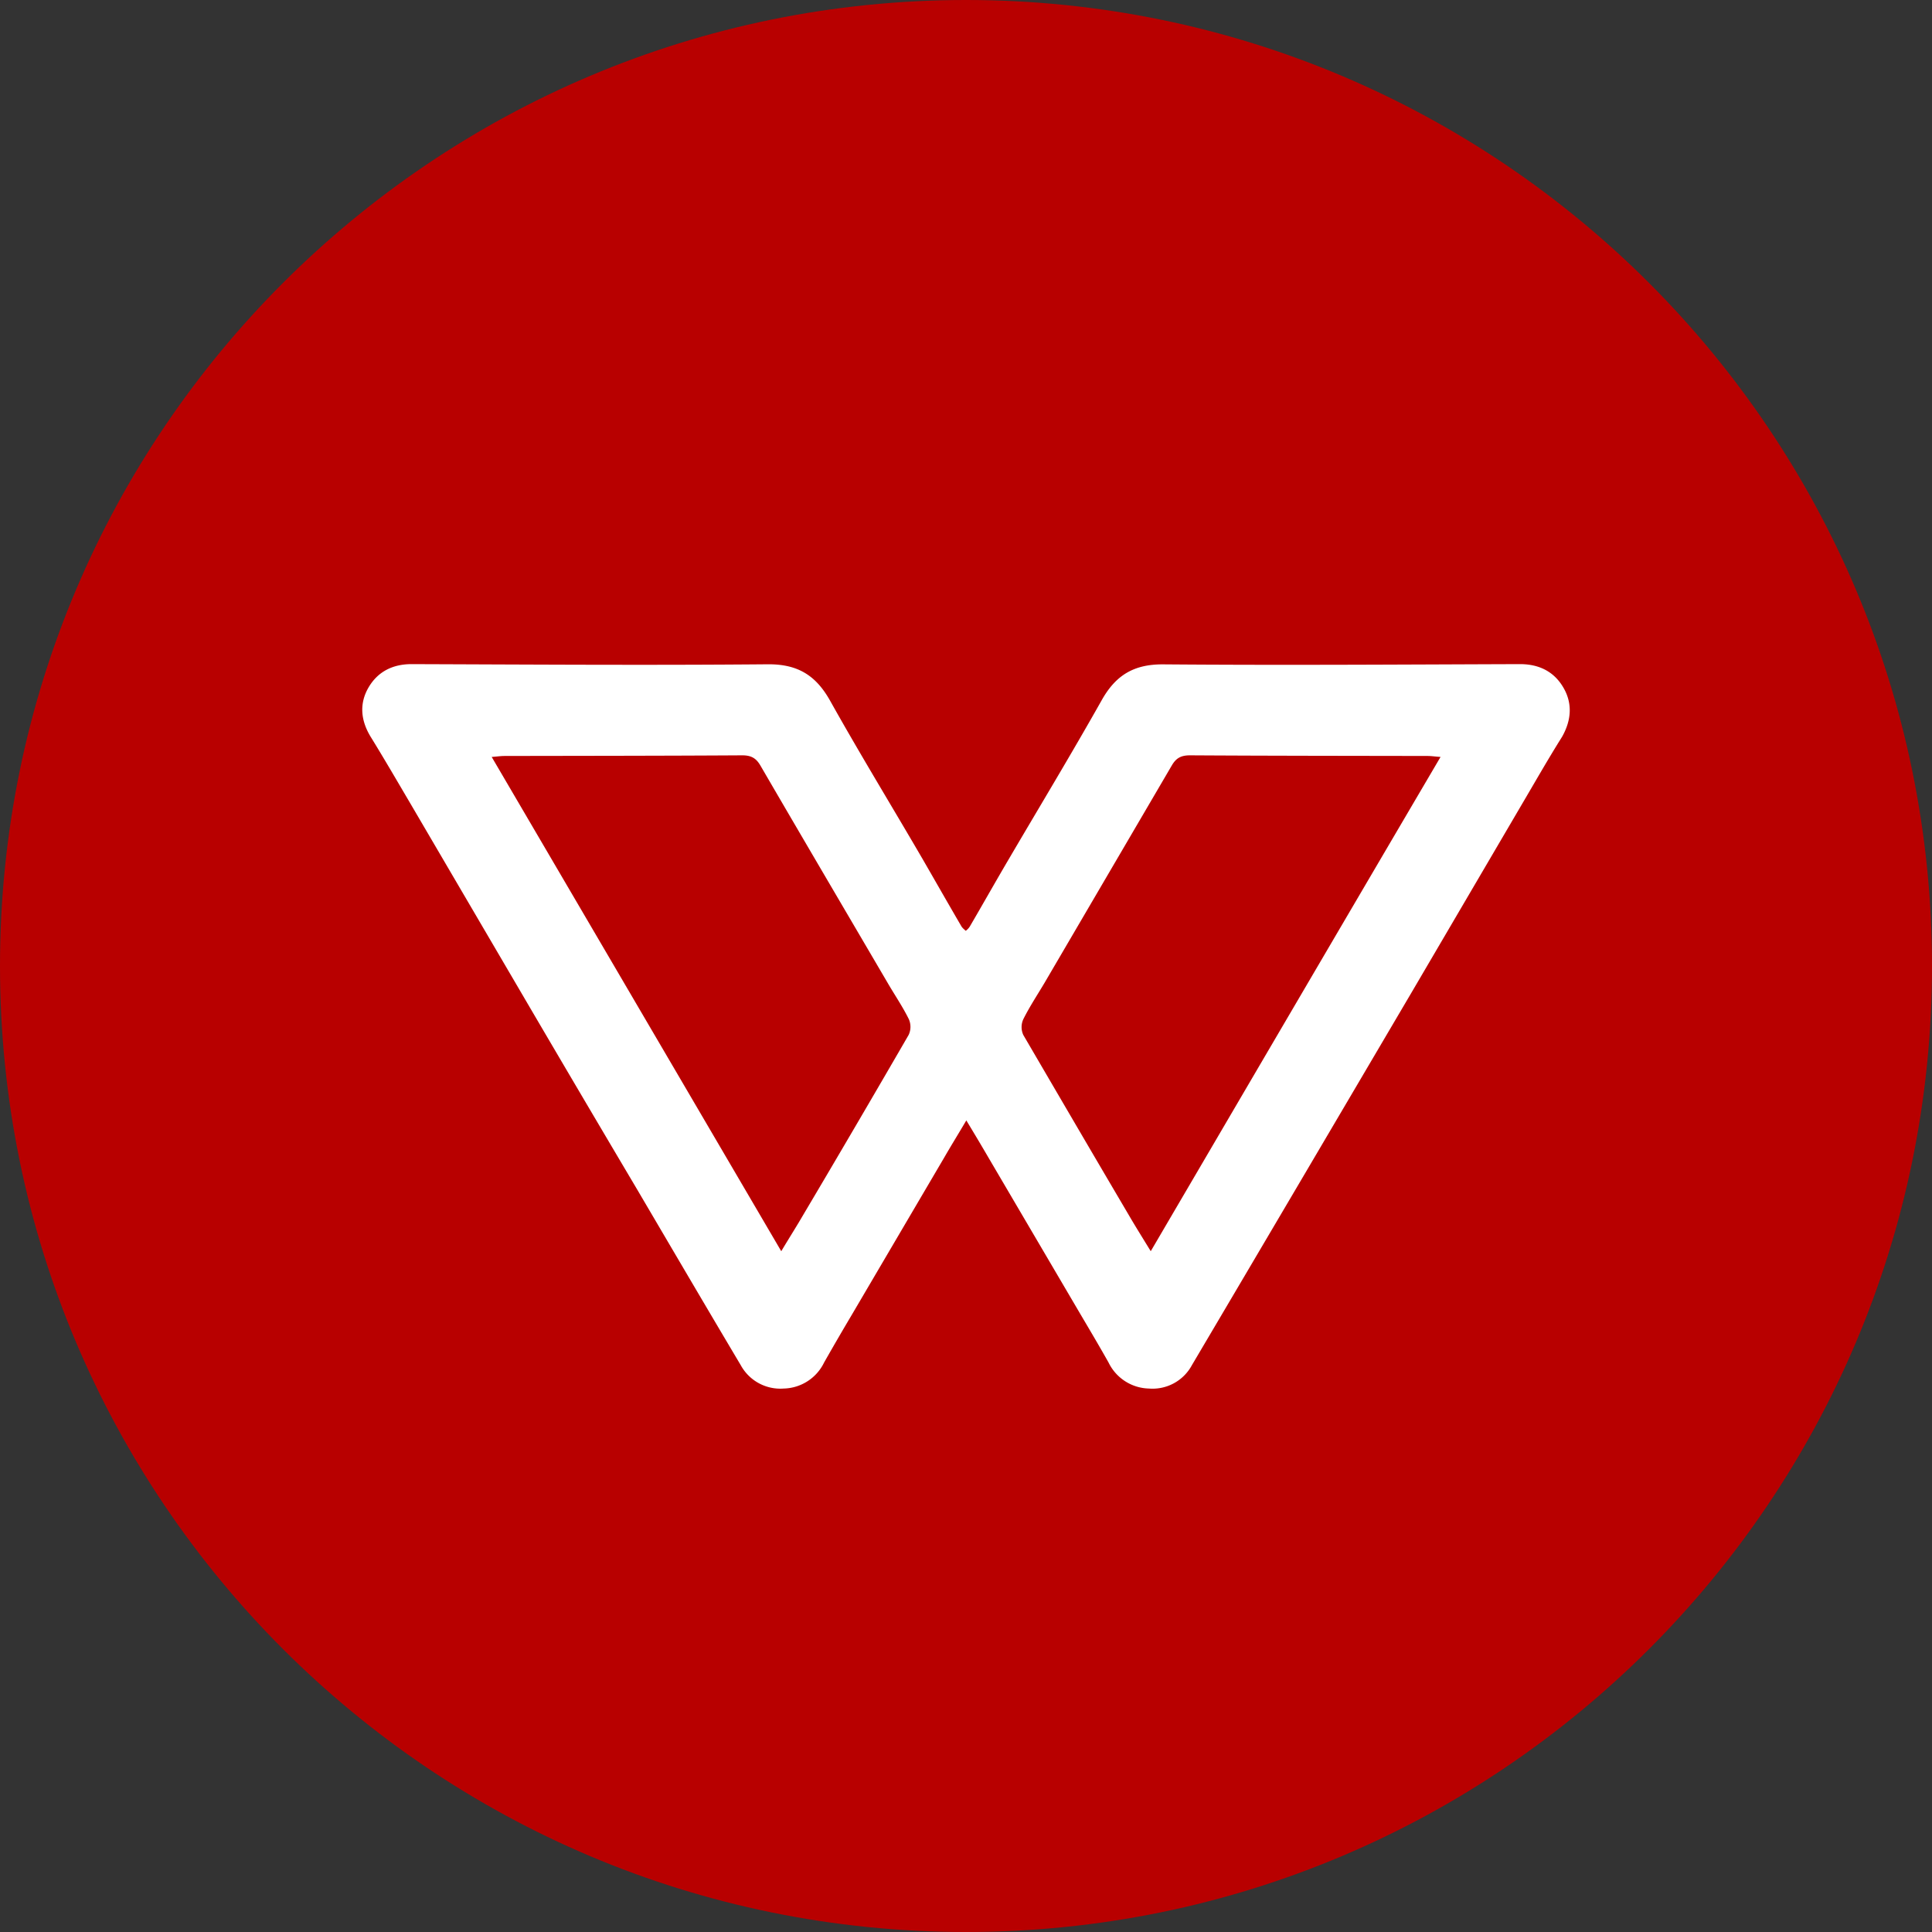 <svg width="24" height="24" fill="none" xmlns="http://www.w3.org/2000/svg"><rect width="100%" height="100%" fill="#333333" stroke="none"/><path d="M12 24c6.627 0 12-5.373 12-12S18.627 0 12 0 0 5.373 0 12s5.373 12 12 12Z" fill="#B80000"/><path d="M19.42 8.54c.117.199.1.408-.015.612-.174.277-.335.56-.5.84l-1.366 2.33c-.91 1.546-1.82 3.092-2.733 4.637a.555.555 0 0 1-.533.29.573.573 0 0 1-.502-.323c-.112-.199-.228-.395-.345-.593l-1.15-1.958c-.086-.148-.173-.293-.272-.457-.096.163-.186.308-.272.457l-1.15 1.957c-.117.197-.232.395-.345.594a.572.572 0 0 1-.502.323.56.56 0 0 1-.533-.29c-.433-.728-.86-1.457-1.29-2.188-.483-.815-.964-1.631-1.443-2.449l-1.365-2.33c-.165-.28-.329-.563-.5-.84-.124-.204-.142-.413-.026-.612.114-.195.298-.29.534-.29 1.476.005 2.953.015 4.429.002.372-.002.595.14.77.451.372.665.769 1.314 1.152 1.972.16.277.319.557.481.834.013.02.034.037.053.054a.203.203 0 0 0 .05-.053c.162-.277.32-.558.483-.835.386-.658.78-1.31 1.153-1.972.173-.31.396-.453.769-.45 1.476.012 2.952.002 4.43-.003.24 0 .424.095.538.29Zm-8.133 4.317a.234.234 0 0 0 .003-.196c-.075-.153-.174-.298-.262-.449-.528-.901-1.057-1.8-1.583-2.704-.054-.092-.116-.125-.225-.125-.984.006-1.968.006-2.952.008-.047 0-.093.007-.16.012l3.597 6.14c.103-.172.191-.31.274-.453.44-.742.876-1.487 1.308-2.233Zm3.008 2.686c1.204-2.055 2.395-4.09 3.6-6.14-.07-.005-.114-.012-.16-.012-.985-.002-1.97-.002-2.953-.008-.11 0-.171.033-.225.125l-1.583 2.704c-.088.148-.184.293-.262.449a.234.234 0 0 0 0 .196c.435.745.87 1.49 1.308 2.233.083.143.171.283.275.453Z" fill="#fff"/></svg>